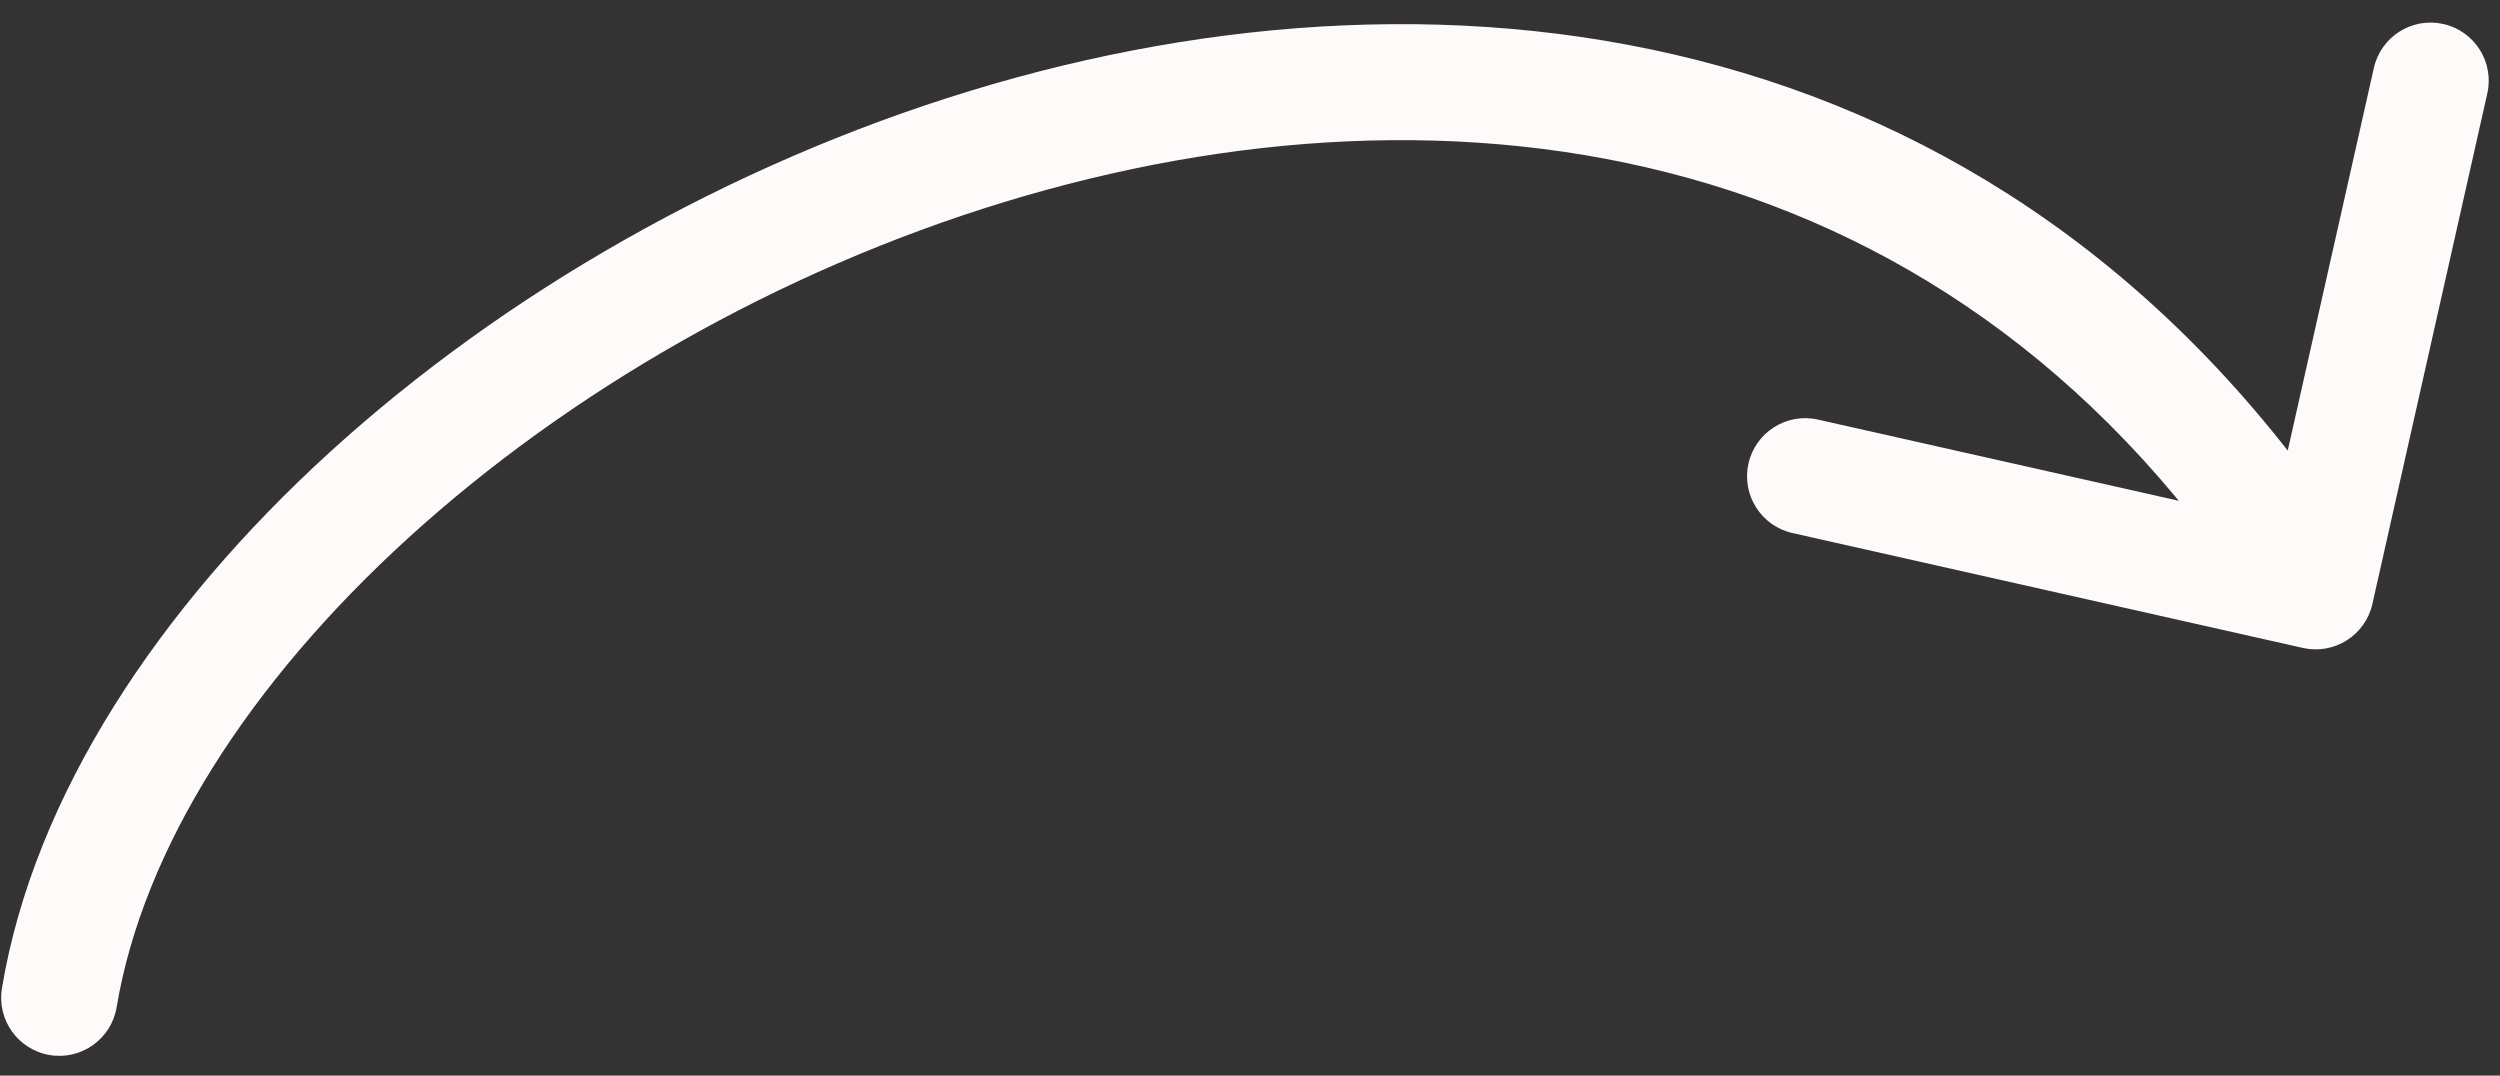 <svg width="86" height="37" viewBox="0 0 86 37" fill="none" xmlns="http://www.w3.org/2000/svg">
<rect x="0" y="0" width="86" height="37" fill="#333333" stroke="none"/>
<path d="M0.067 33.992C-0.115 35.081 0.621 36.112 1.711 36.294C2.8 36.475 3.831 35.739 4.012 34.65L0.067 33.992ZM79.22 22.289C80.298 22.531 81.368 21.855 81.61 20.777L85.563 3.216C85.806 2.139 85.129 1.068 84.051 0.826C82.974 0.583 81.903 1.26 81.661 2.338L78.147 17.947L62.538 14.434C61.46 14.191 60.39 14.868 60.147 15.946C59.905 17.023 60.582 18.093 61.659 18.336L79.22 22.289ZM4.012 34.65C4.915 29.237 8.536 23.522 14.055 18.497C19.548 13.496 26.765 9.326 34.538 6.953C50.066 2.212 67.396 4.691 77.969 21.407L81.35 19.268C69.528 0.579 50.051 -1.966 33.37 3.127C25.038 5.671 17.299 10.134 11.362 15.54C5.451 20.922 1.168 27.389 0.067 33.992L4.012 34.65Z" fill="#FFFAFA"/>
</svg>
